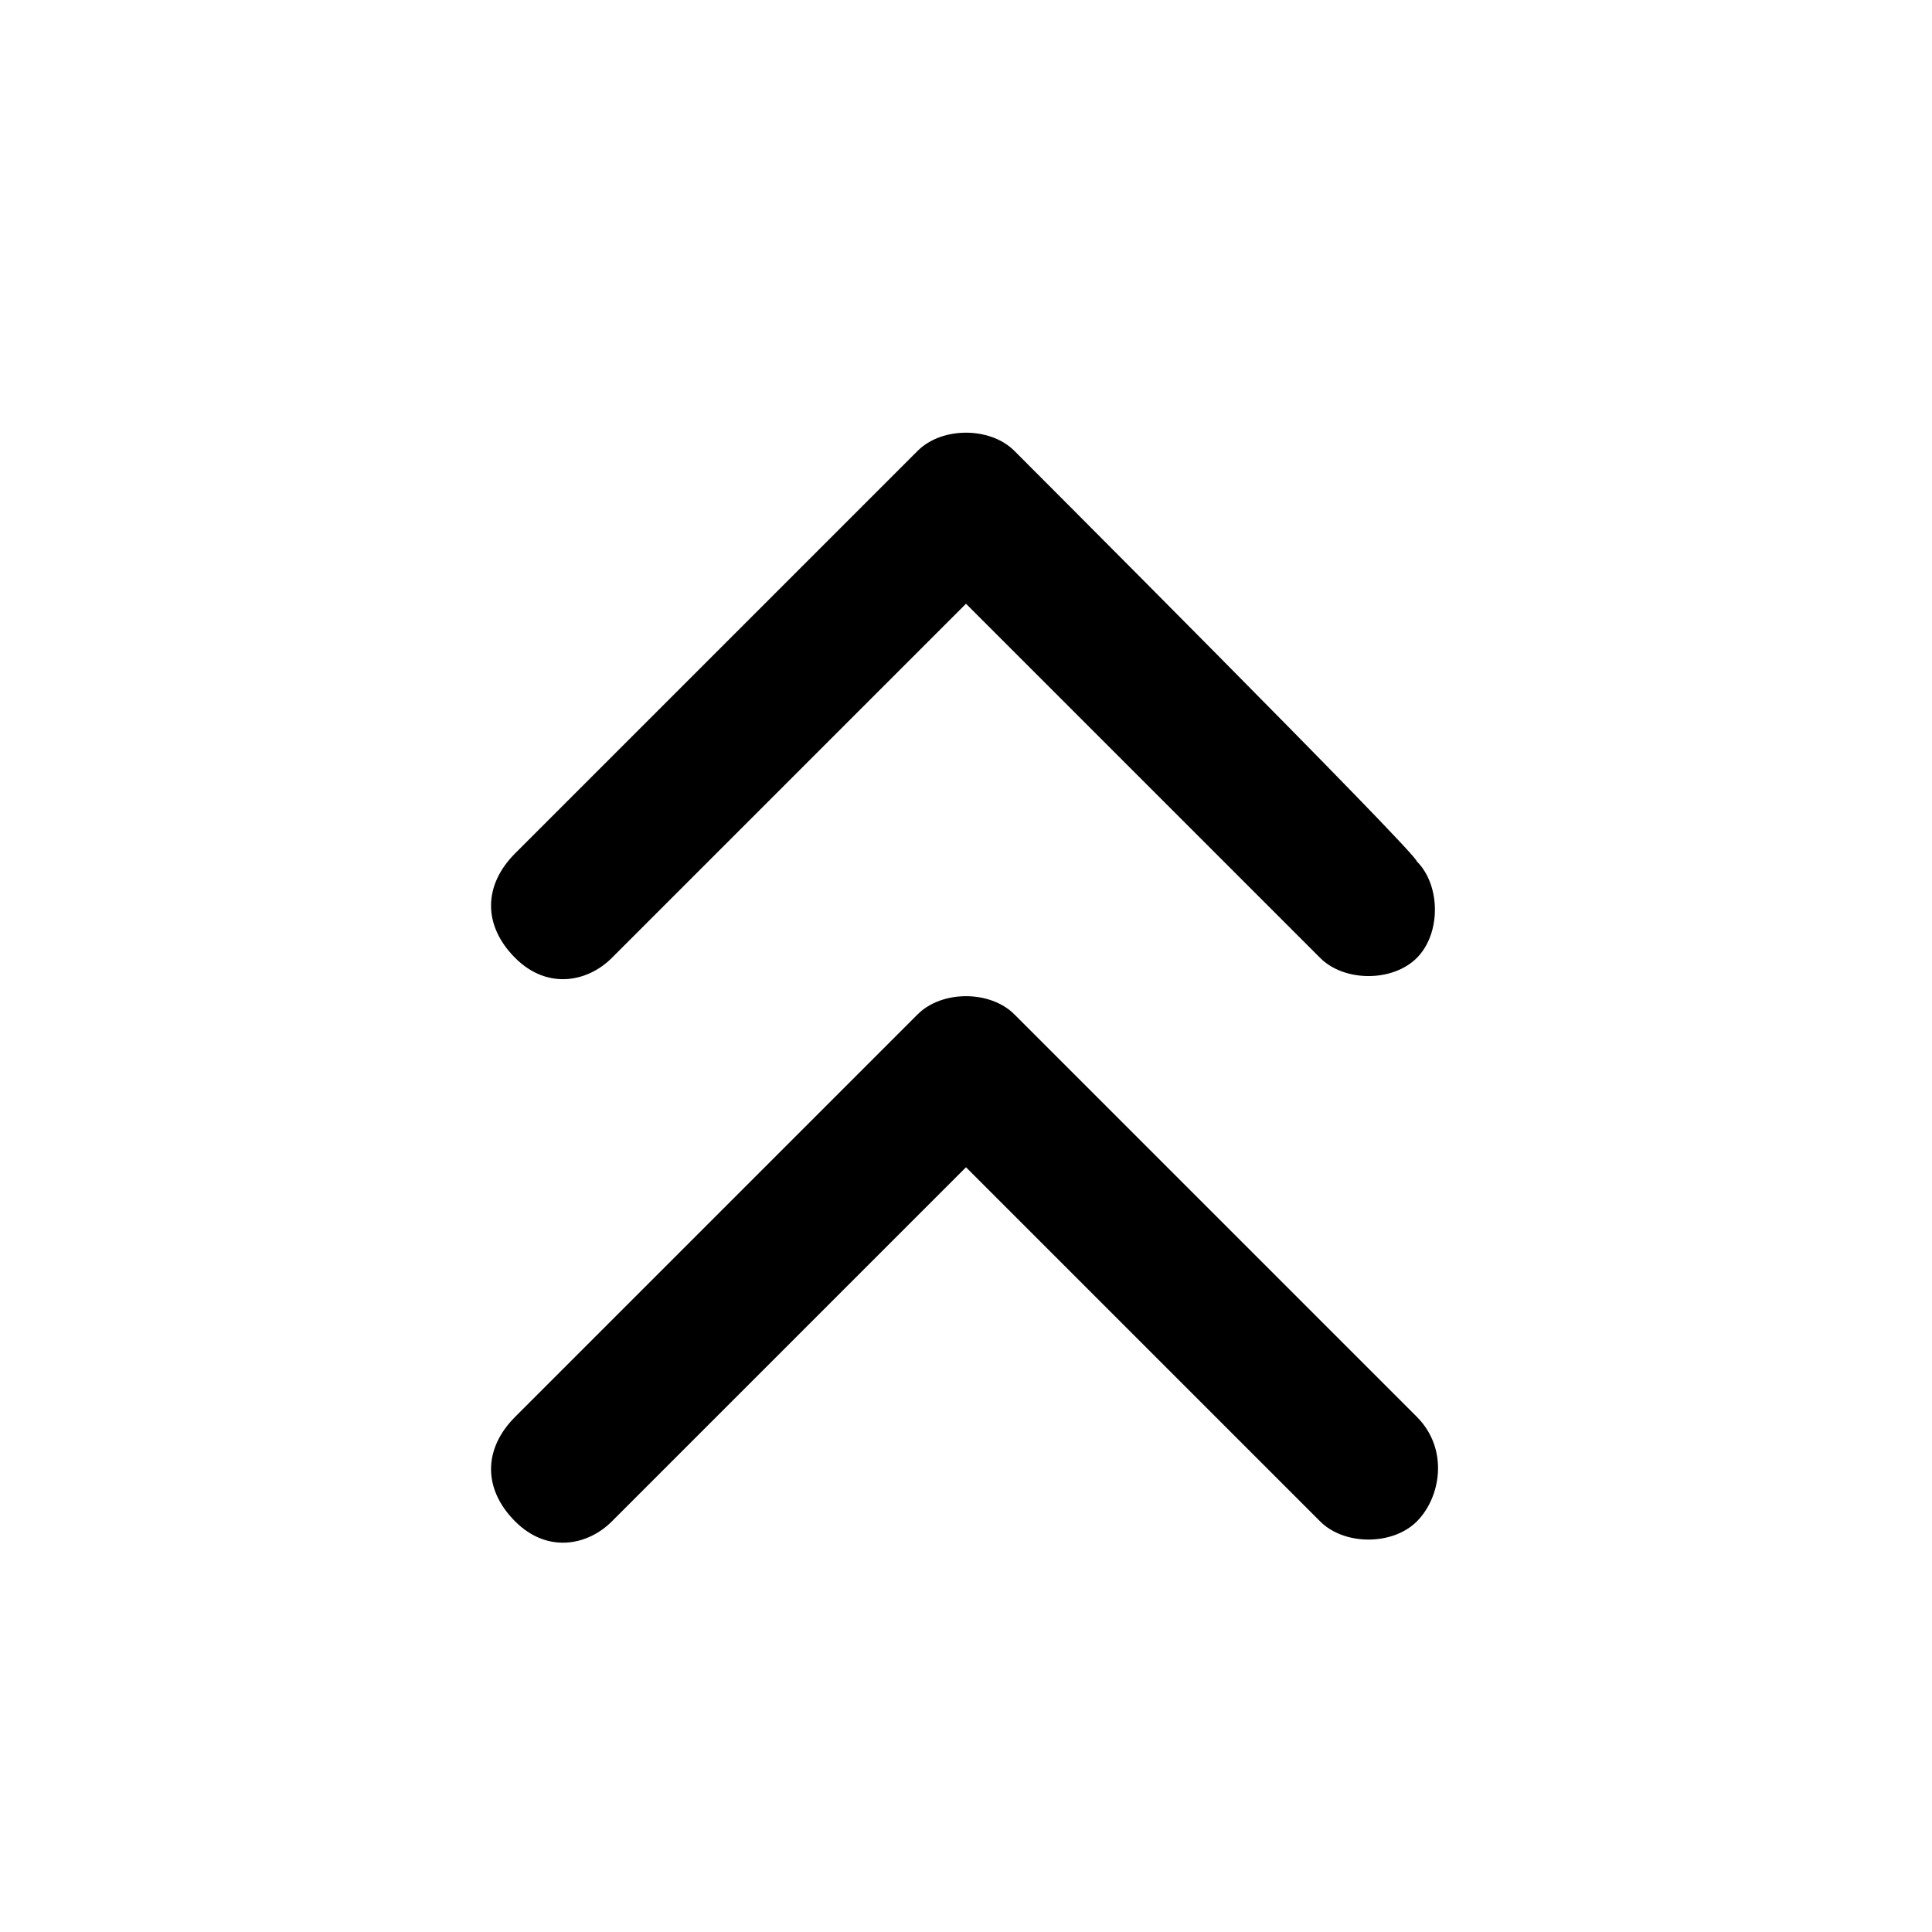 <svg xmlns="http://www.w3.org/2000/svg" xml:space="preserve" viewBox="0 0 24 24"><path d="M12.6 5.6c-.3-.3-.9-.3-1.2 0l-5 5c-.4.4-.4.9 0 1.3s.9.3 1.2 0L12 7.5l4.4 4.4c.3.3.9.3 1.2 0s.3-.9 0-1.2c0-.1-5-5.1-5-5.1m5 12-5-5c-.3-.3-.9-.3-1.2 0l-5 5c-.4.4-.4.9 0 1.3s.9.3 1.2 0l4.4-4.4 4.4 4.4c.3.3.9.3 1.2 0s.4-.9 0-1.3"/></svg>